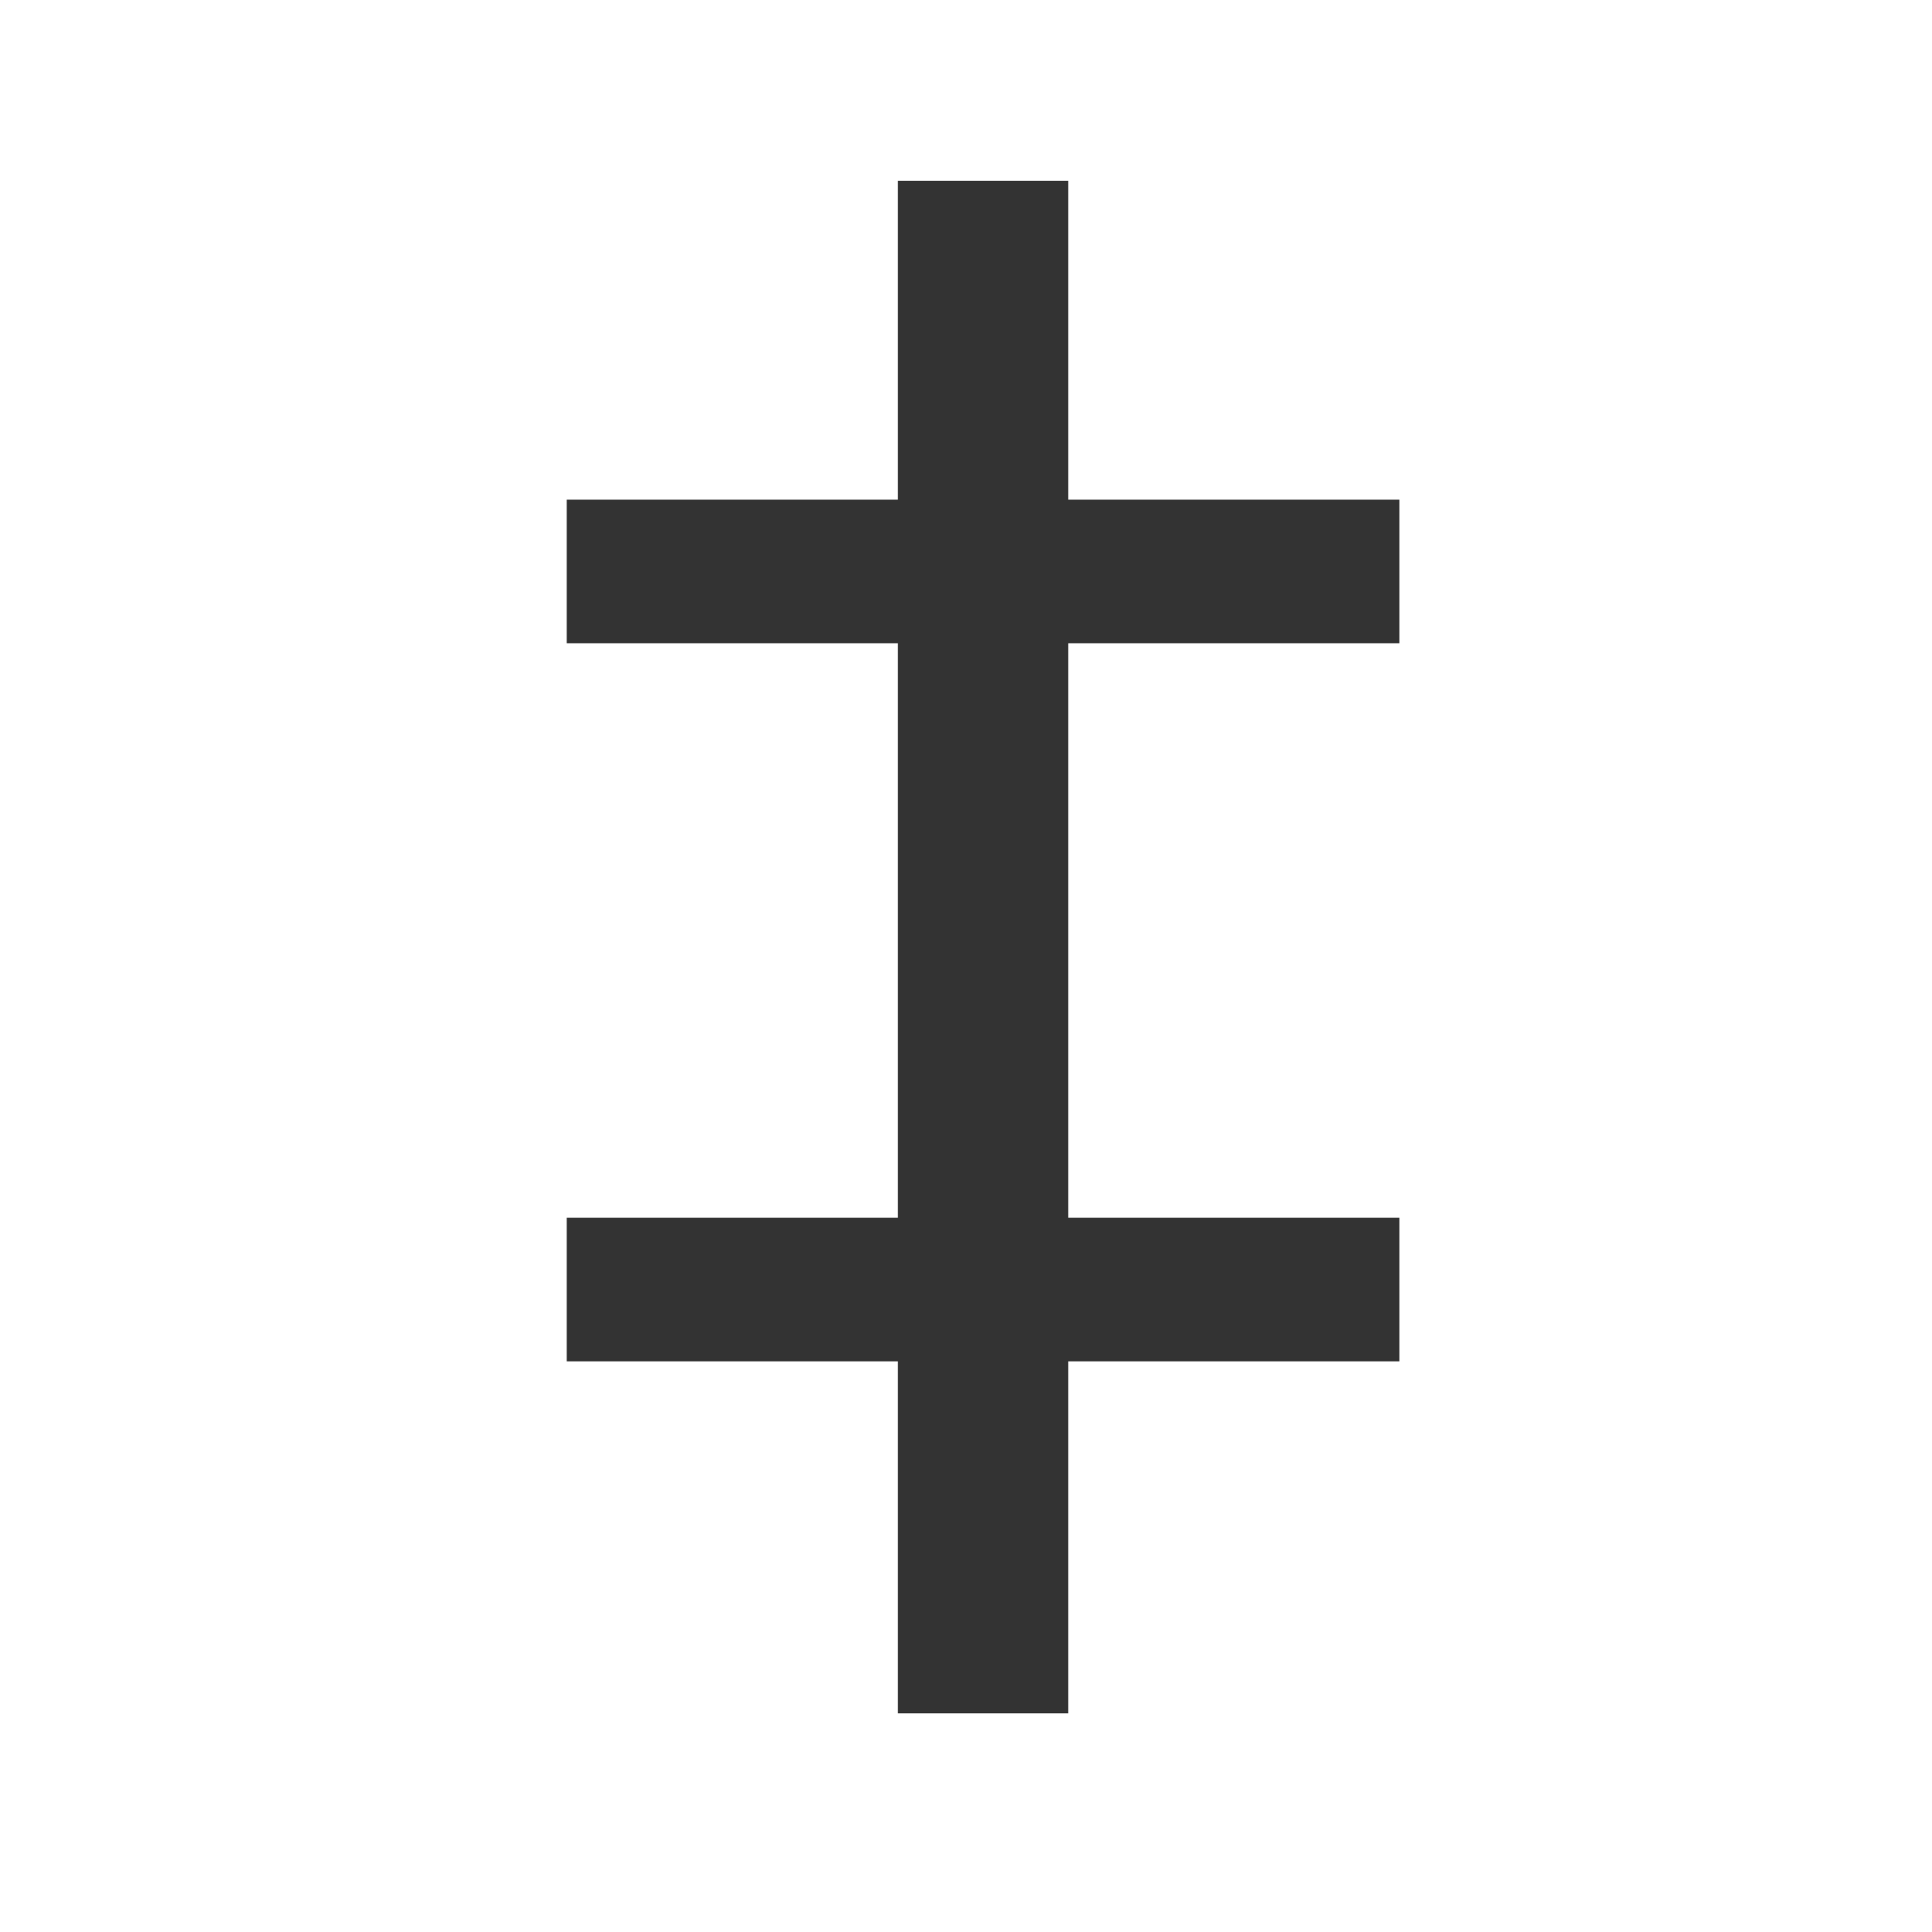 <svg id="レイヤー_1" data-name="レイヤー 1" xmlns="http://www.w3.org/2000/svg" viewBox="0 0 1000 1000"><defs><style>.cls-1{fill:#333;}</style></defs><title>KMCsans_export(fig_pun)</title><rect class="cls-1" x="293.34" y="258.61" width="430.97" height="74.35"/><rect class="cls-1" x="293.34" y="630.29" width="430.97" height="74.35"/><path id="rect5542-9-0-5-1" class="cls-1" d="M464.73,93.6h88.19v793.2H464.73V93.6Z"/></svg>